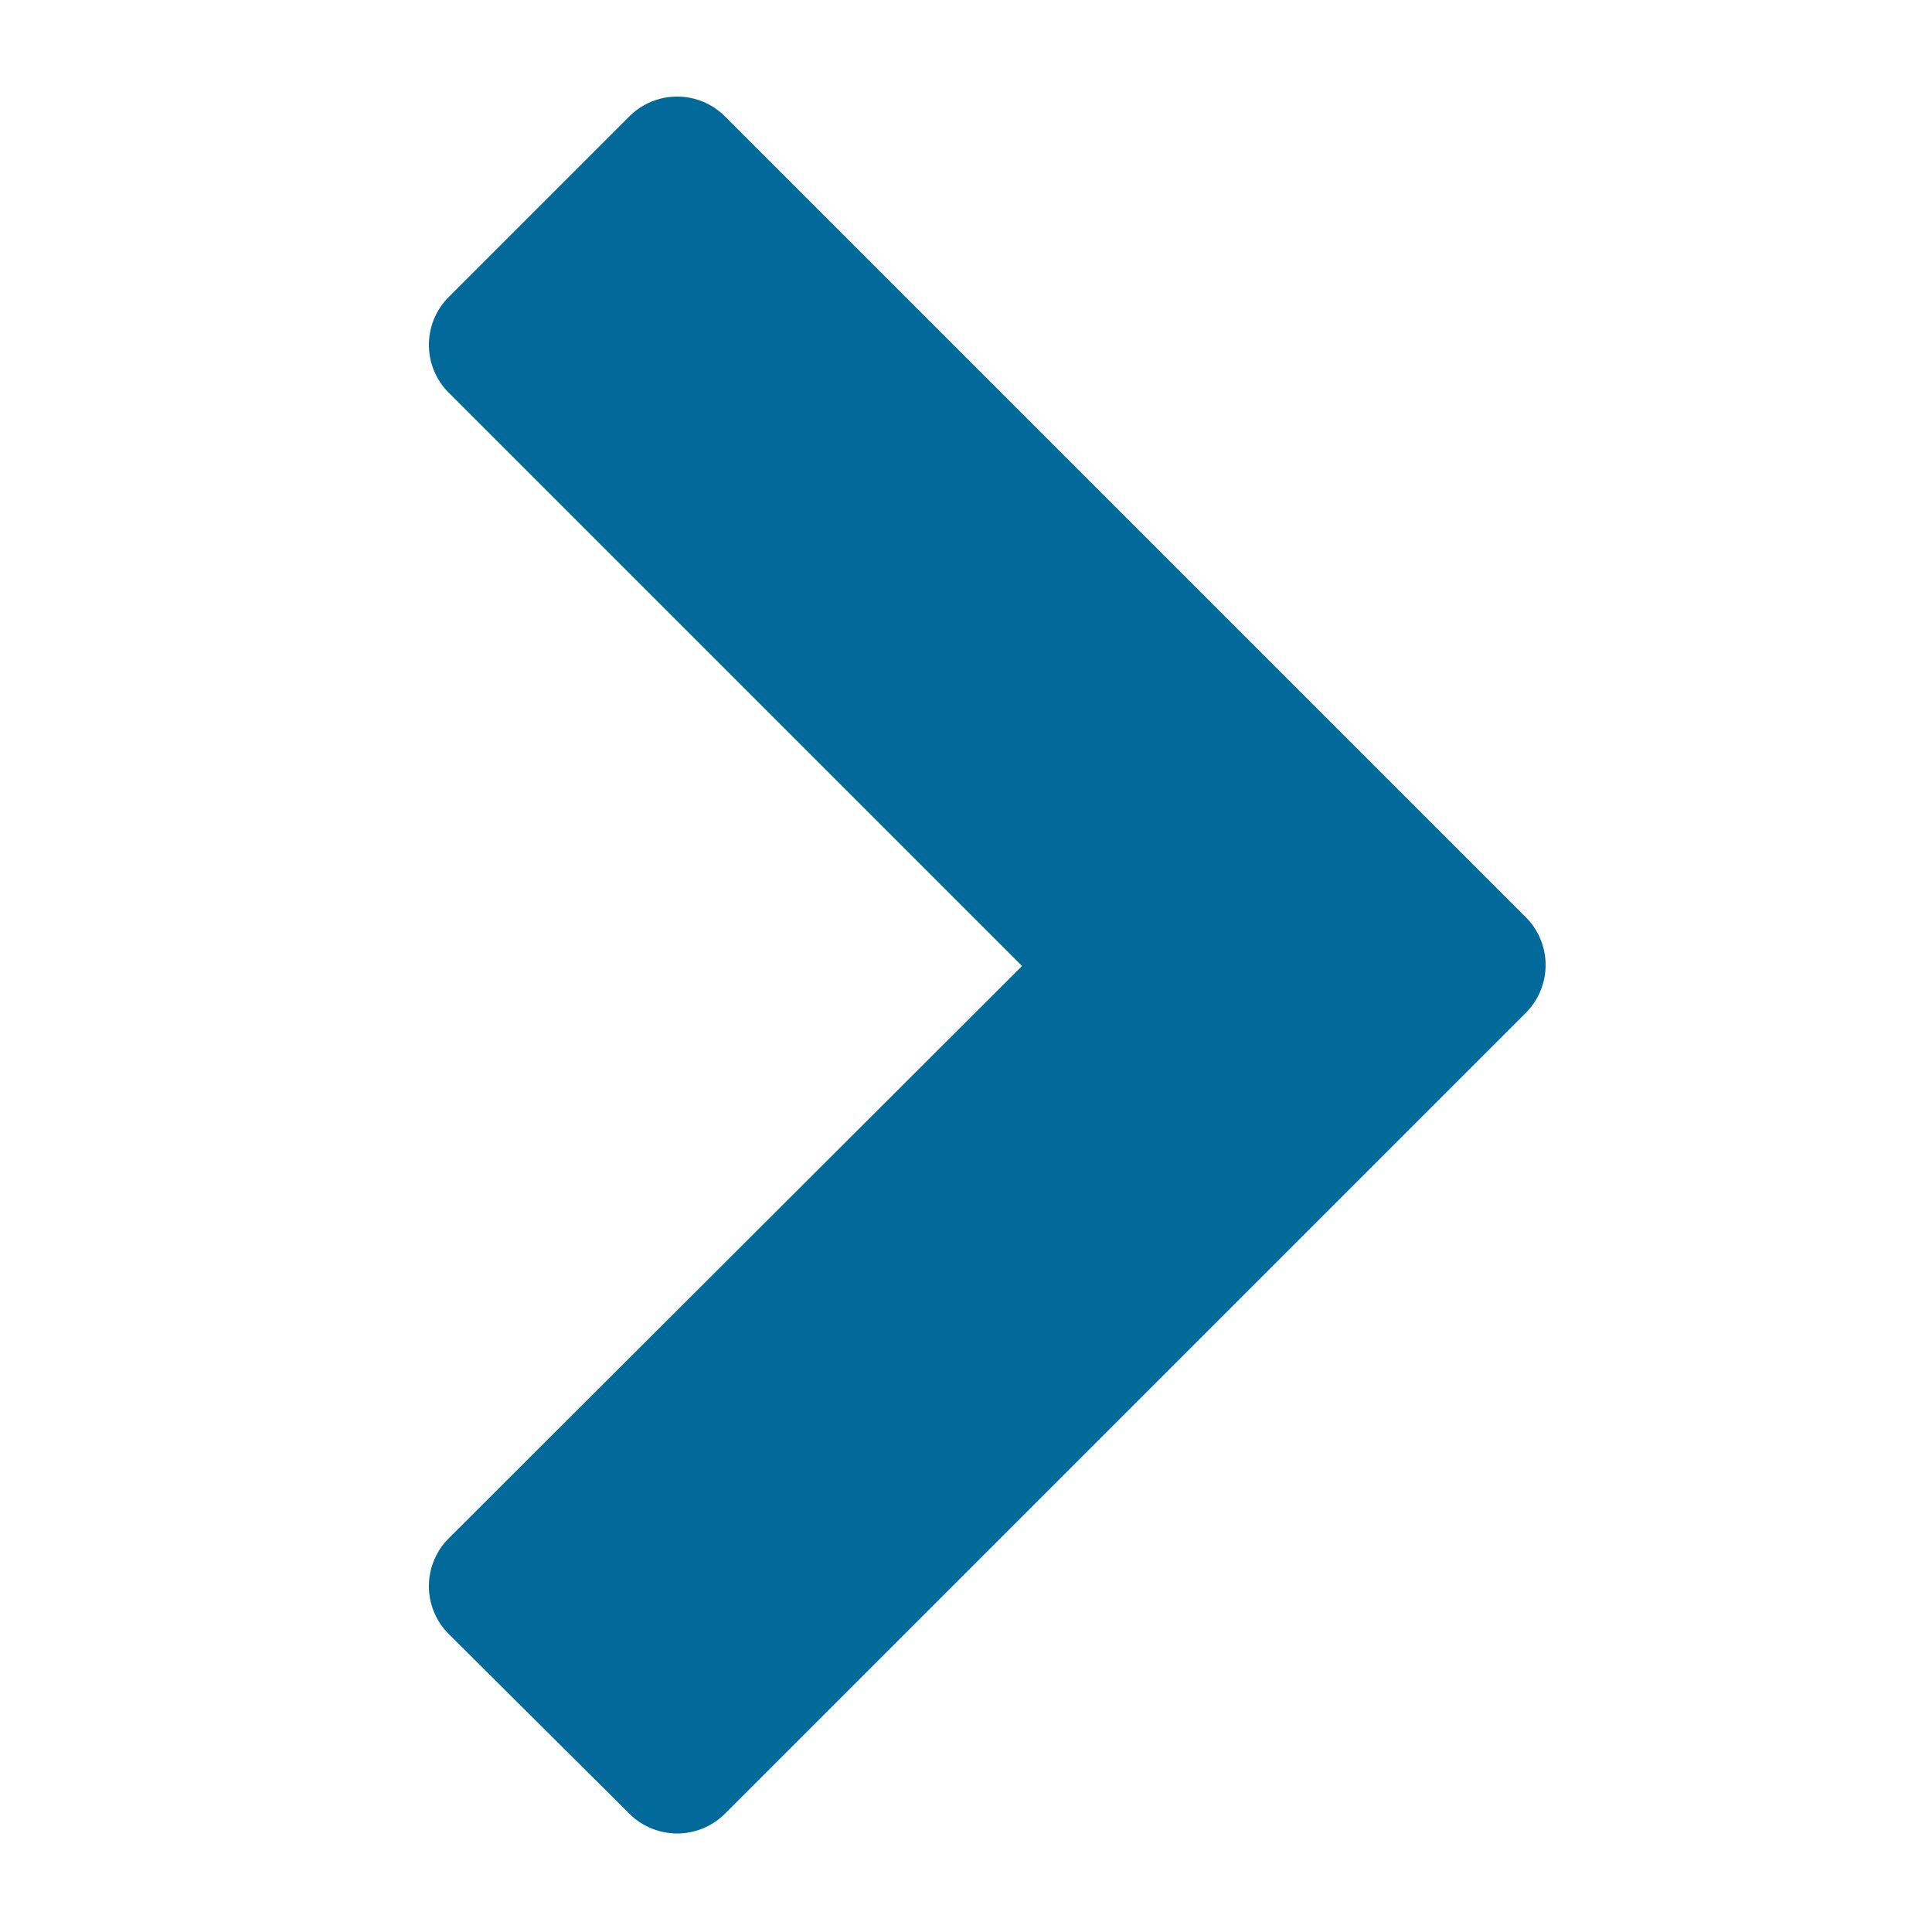 <svg id="Layer_1" data-name="Layer 1" xmlns="http://www.w3.org/2000/svg" viewBox="0 0 20 20"><defs><style>.cls-1{fill:#02699b;}</style></defs><title>angle-arrow-right-blue</title><path class="cls-1" d="M15.79,10.49L7.51,18.77a0.7,0.7,0,0,1-1,0h0L4.65,16.92a0.7,0.7,0,0,1,0-1h0L10.58,10,4.65,4.07a0.7,0.7,0,0,1,0-1h0L6.51,1.21a0.7,0.7,0,0,1,1,0h0l8.28,8.28a0.7,0.7,0,0,1,0,1h0Z"/></svg>